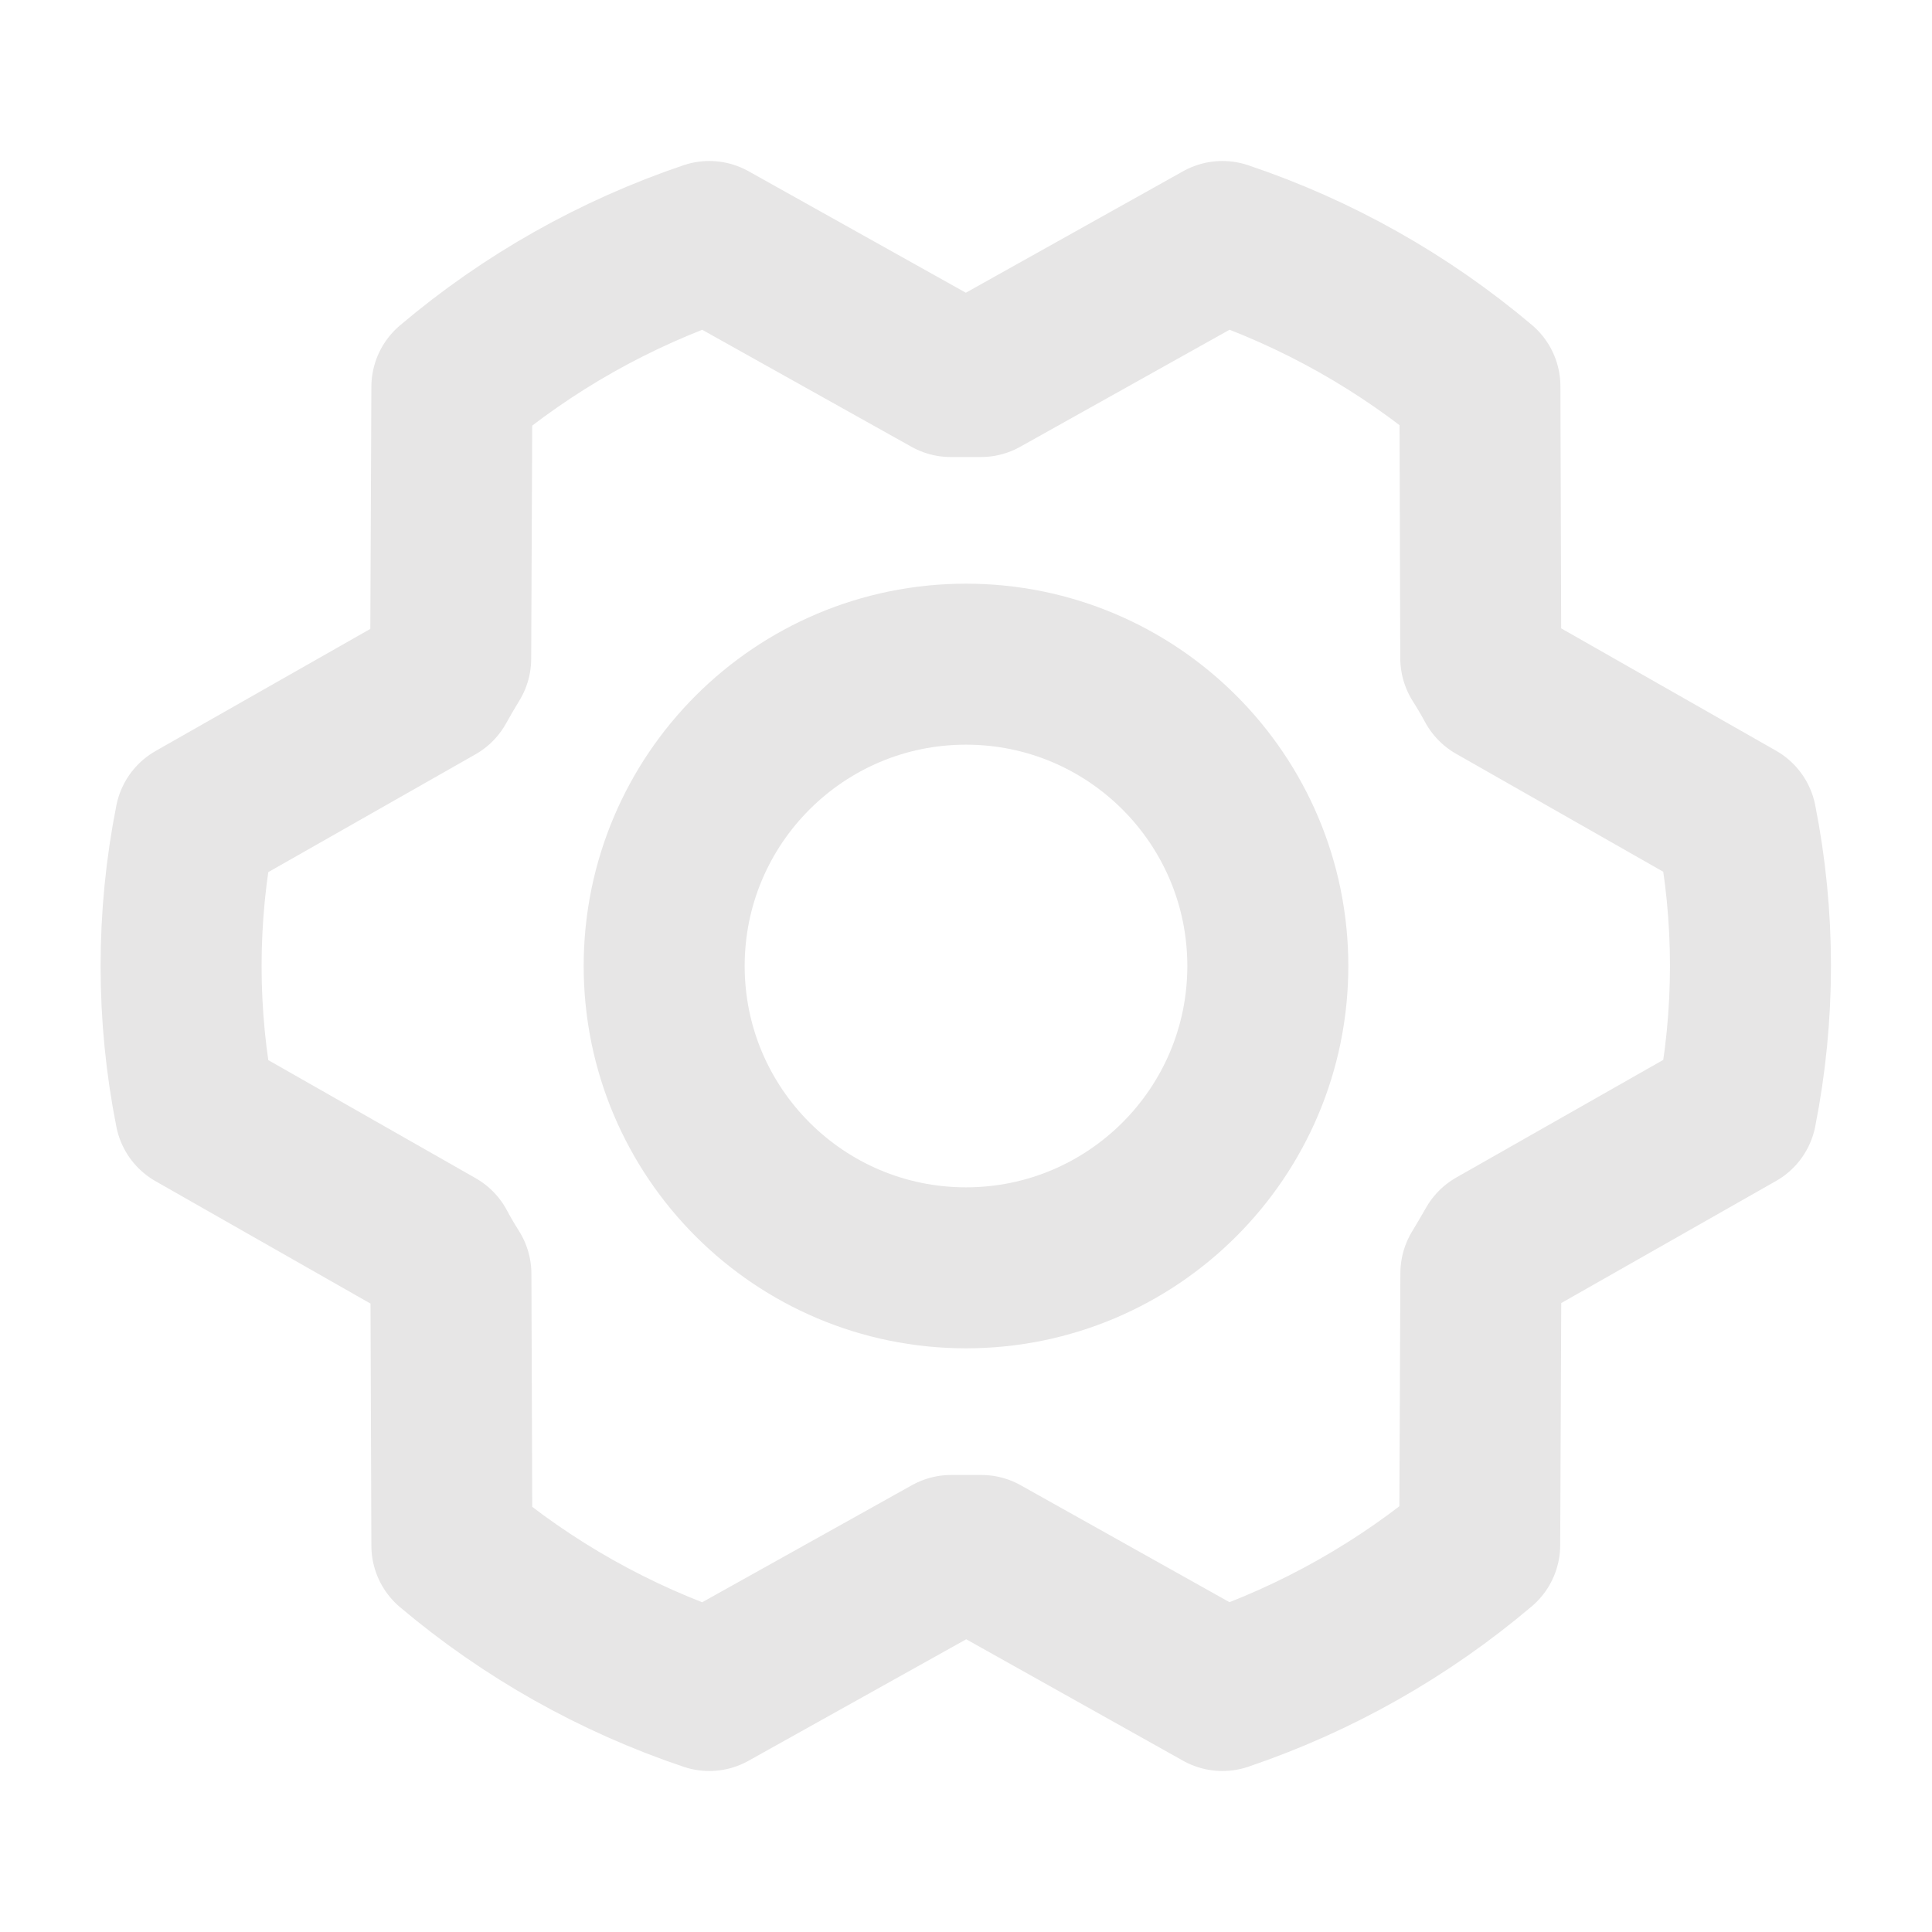 <svg width="18" height="18" viewBox="0 0 18 18" fill="none" xmlns="http://www.w3.org/2000/svg">
<path d="M9 11.812C10.553 11.812 11.812 10.553 11.812 9C11.812 7.447 10.553 6.188 9 6.188C7.447 6.188 6.188 7.447 6.188 9C6.188 10.553 7.447 11.812 9 11.812Z" stroke="#E7E6E6" stroke-width="1.5" stroke-linecap="round" stroke-linejoin="round"/>
<path d="M9.143 14.492C9.049 14.492 8.954 14.492 8.862 14.492L6.608 15.75C5.731 15.455 4.917 14.997 4.21 14.4L4.201 11.869C4.151 11.79 4.104 11.71 4.061 11.629L1.82 10.353C1.643 9.46 1.643 8.541 1.82 7.649L4.059 6.376C4.104 6.295 4.151 6.215 4.199 6.136L4.21 3.605C4.917 3.006 5.731 2.547 6.608 2.25L8.858 3.508C8.952 3.508 9.047 3.508 9.139 3.508L11.389 2.25C12.267 2.545 13.08 3.003 13.788 3.6L13.796 6.131C13.846 6.21 13.893 6.289 13.937 6.371L16.176 7.646C16.353 8.539 16.353 9.458 16.176 10.351L13.938 11.623C13.892 11.704 13.845 11.784 13.797 11.863L13.786 14.394C13.079 14.993 12.266 15.453 11.389 15.75L9.143 14.492Z" stroke="#E7E6E6" stroke-width="1.5" stroke-linecap="round" stroke-linejoin="round"/>
</svg>
